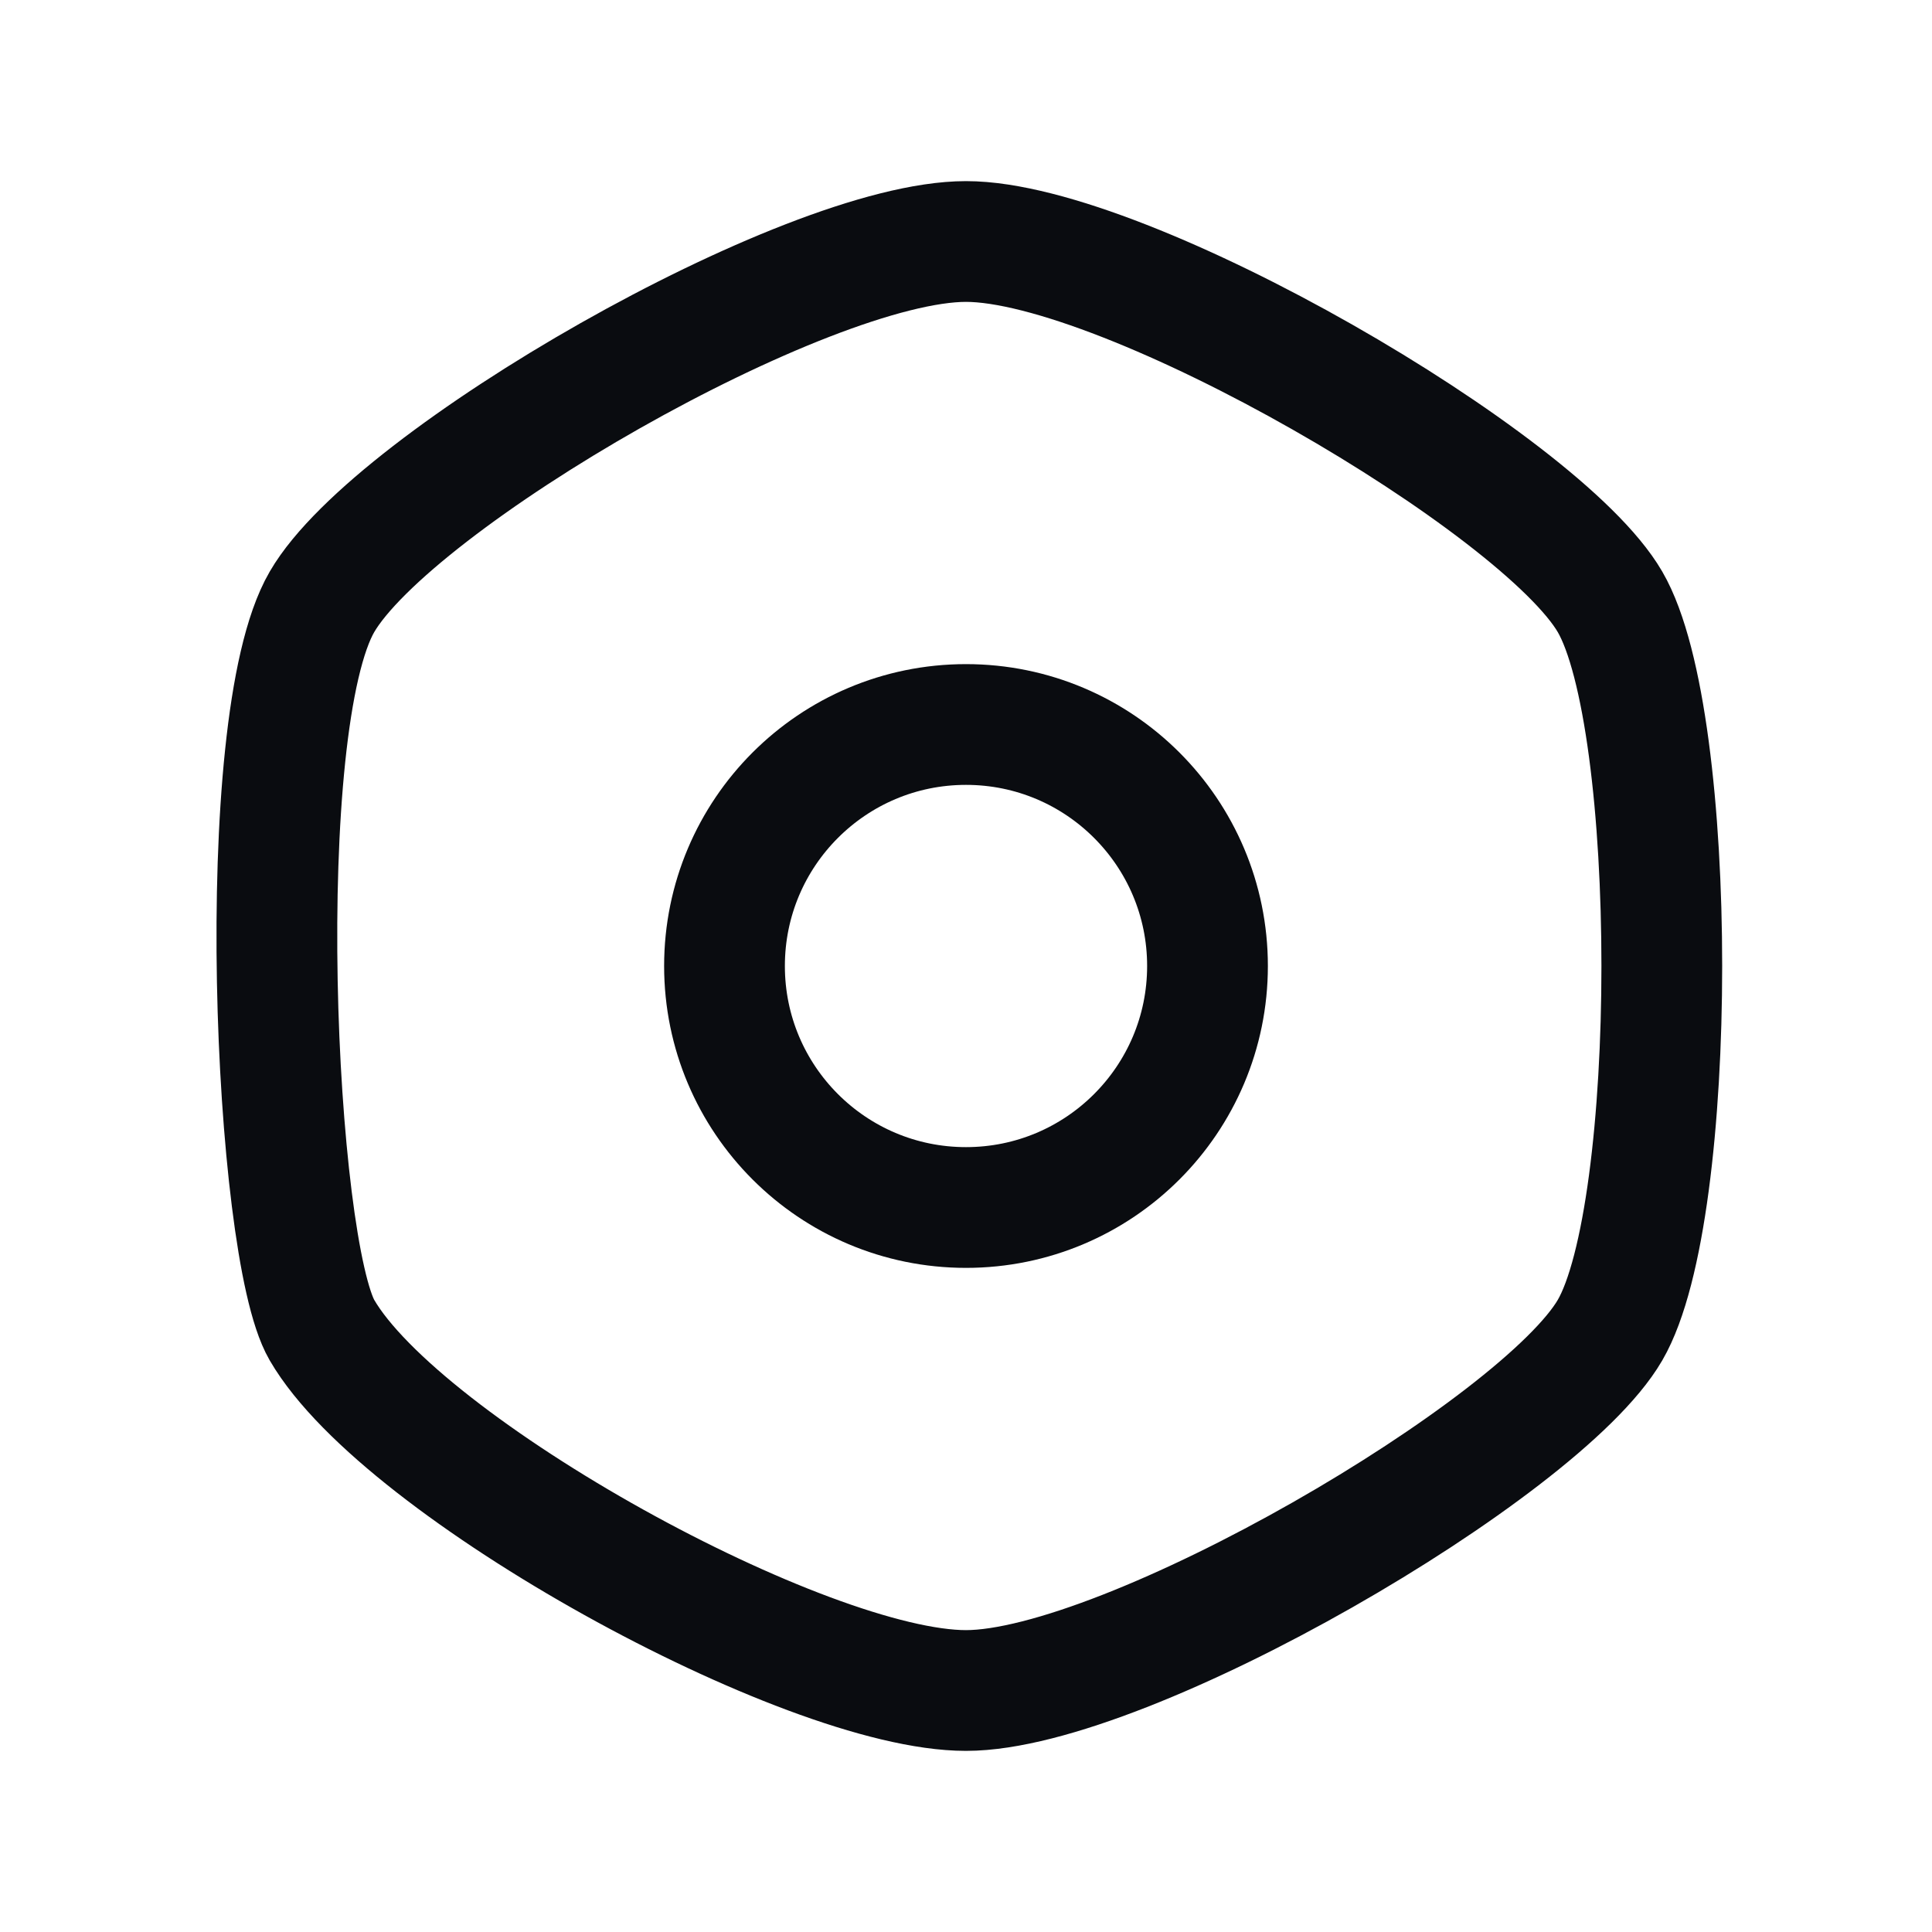 <svg width="24" height="24" viewBox="0 0 24 24" fill="none" xmlns="http://www.w3.org/2000/svg">
<path d="M12 15C13.657 15 15 13.657 15 12C15 10.343 13.657 9 12 9C10.343 9 9 10.343 9 12C9 13.657 10.343 15 12 15Z" stroke="#0A0C10" stroke-width="1.5" stroke-linecap="round" stroke-linejoin="round"/>
<path d="M4 7.476C3.114 9 3.405 15.5 4 16.524C5 18.245 10 21 12 21C14 21 19.142 18 20 16.524C20.858 15.049 20.858 8.951 20 7.476C19.142 6 14 3 12 3C10 3 4.886 5.951 4 7.476Z" stroke="#0A0C10" stroke-width="1.5" stroke-linecap="round" stroke-linejoin="round"/>
</svg>
